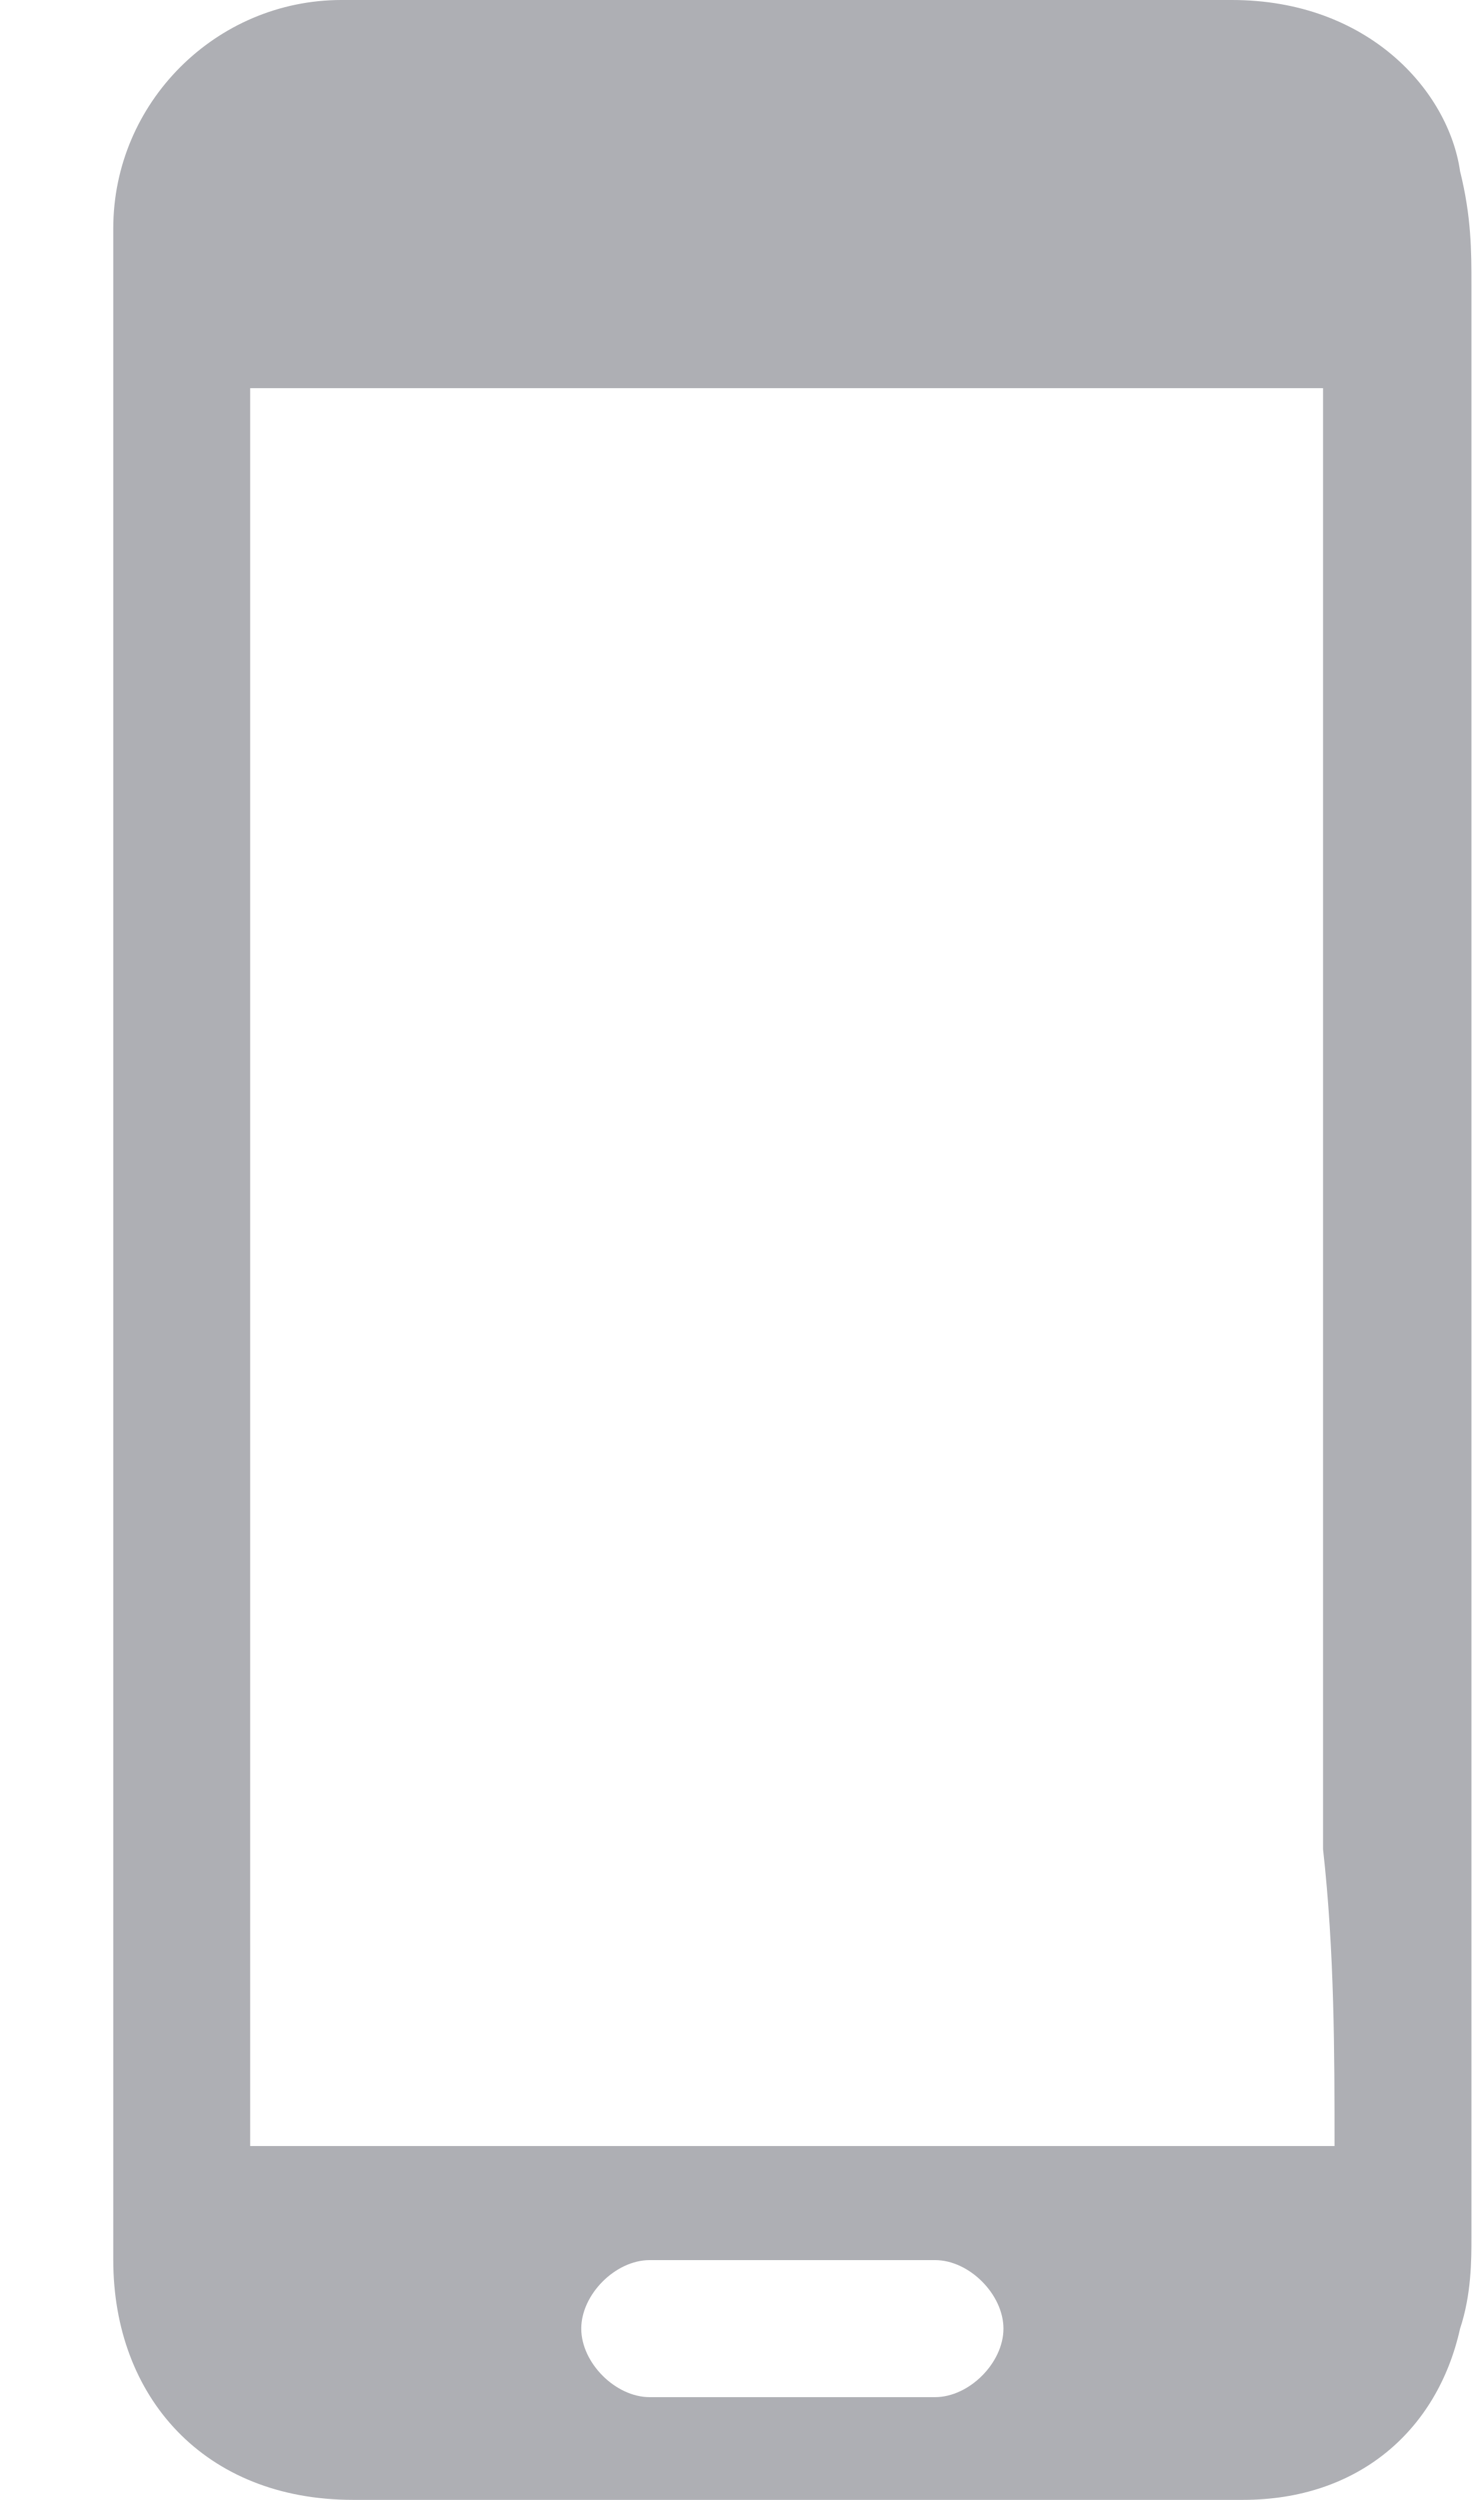 <svg width="13" height="22" viewBox="0 0 13 22" fill="none" xmlns="http://www.w3.org/2000/svg">
<path d="M12.951 2.612V2.511C12.951 2.21 12.951 1.909 12.851 1.507C12.75 0.804 12.047 0 10.842 0C9.636 0 8.431 0 7.225 0H4.412H3.006C1.901 0 0.997 0.904 0.997 2.009V19.89C0.997 21.096 1.8 22 3.106 22H4.011H5.216H8.431C9.234 22 10.138 22 10.942 22C11.947 22 12.65 21.397 12.851 20.493C12.951 20.192 12.951 19.89 12.951 19.689V19.589C12.951 17.279 12.951 17.078 12.951 14.767V10.548C12.951 7.836 12.951 5.224 12.951 2.612ZM8.23 21.096H5.718C5.417 21.096 5.116 20.794 5.116 20.493C5.116 20.192 5.417 19.89 5.718 19.89H8.23C8.531 19.89 8.832 20.192 8.832 20.493C8.832 20.794 8.531 21.096 8.23 21.096ZM11.746 18.886C10.138 18.886 8.632 18.886 7.024 18.886C5.417 18.886 3.81 18.886 2.202 18.886C2.202 17.078 2.202 17.279 2.202 15.47V3.416H11.645V16.274C11.746 17.178 11.746 18.082 11.746 18.886Z" fill="#AEAFB4"/>
</svg>

